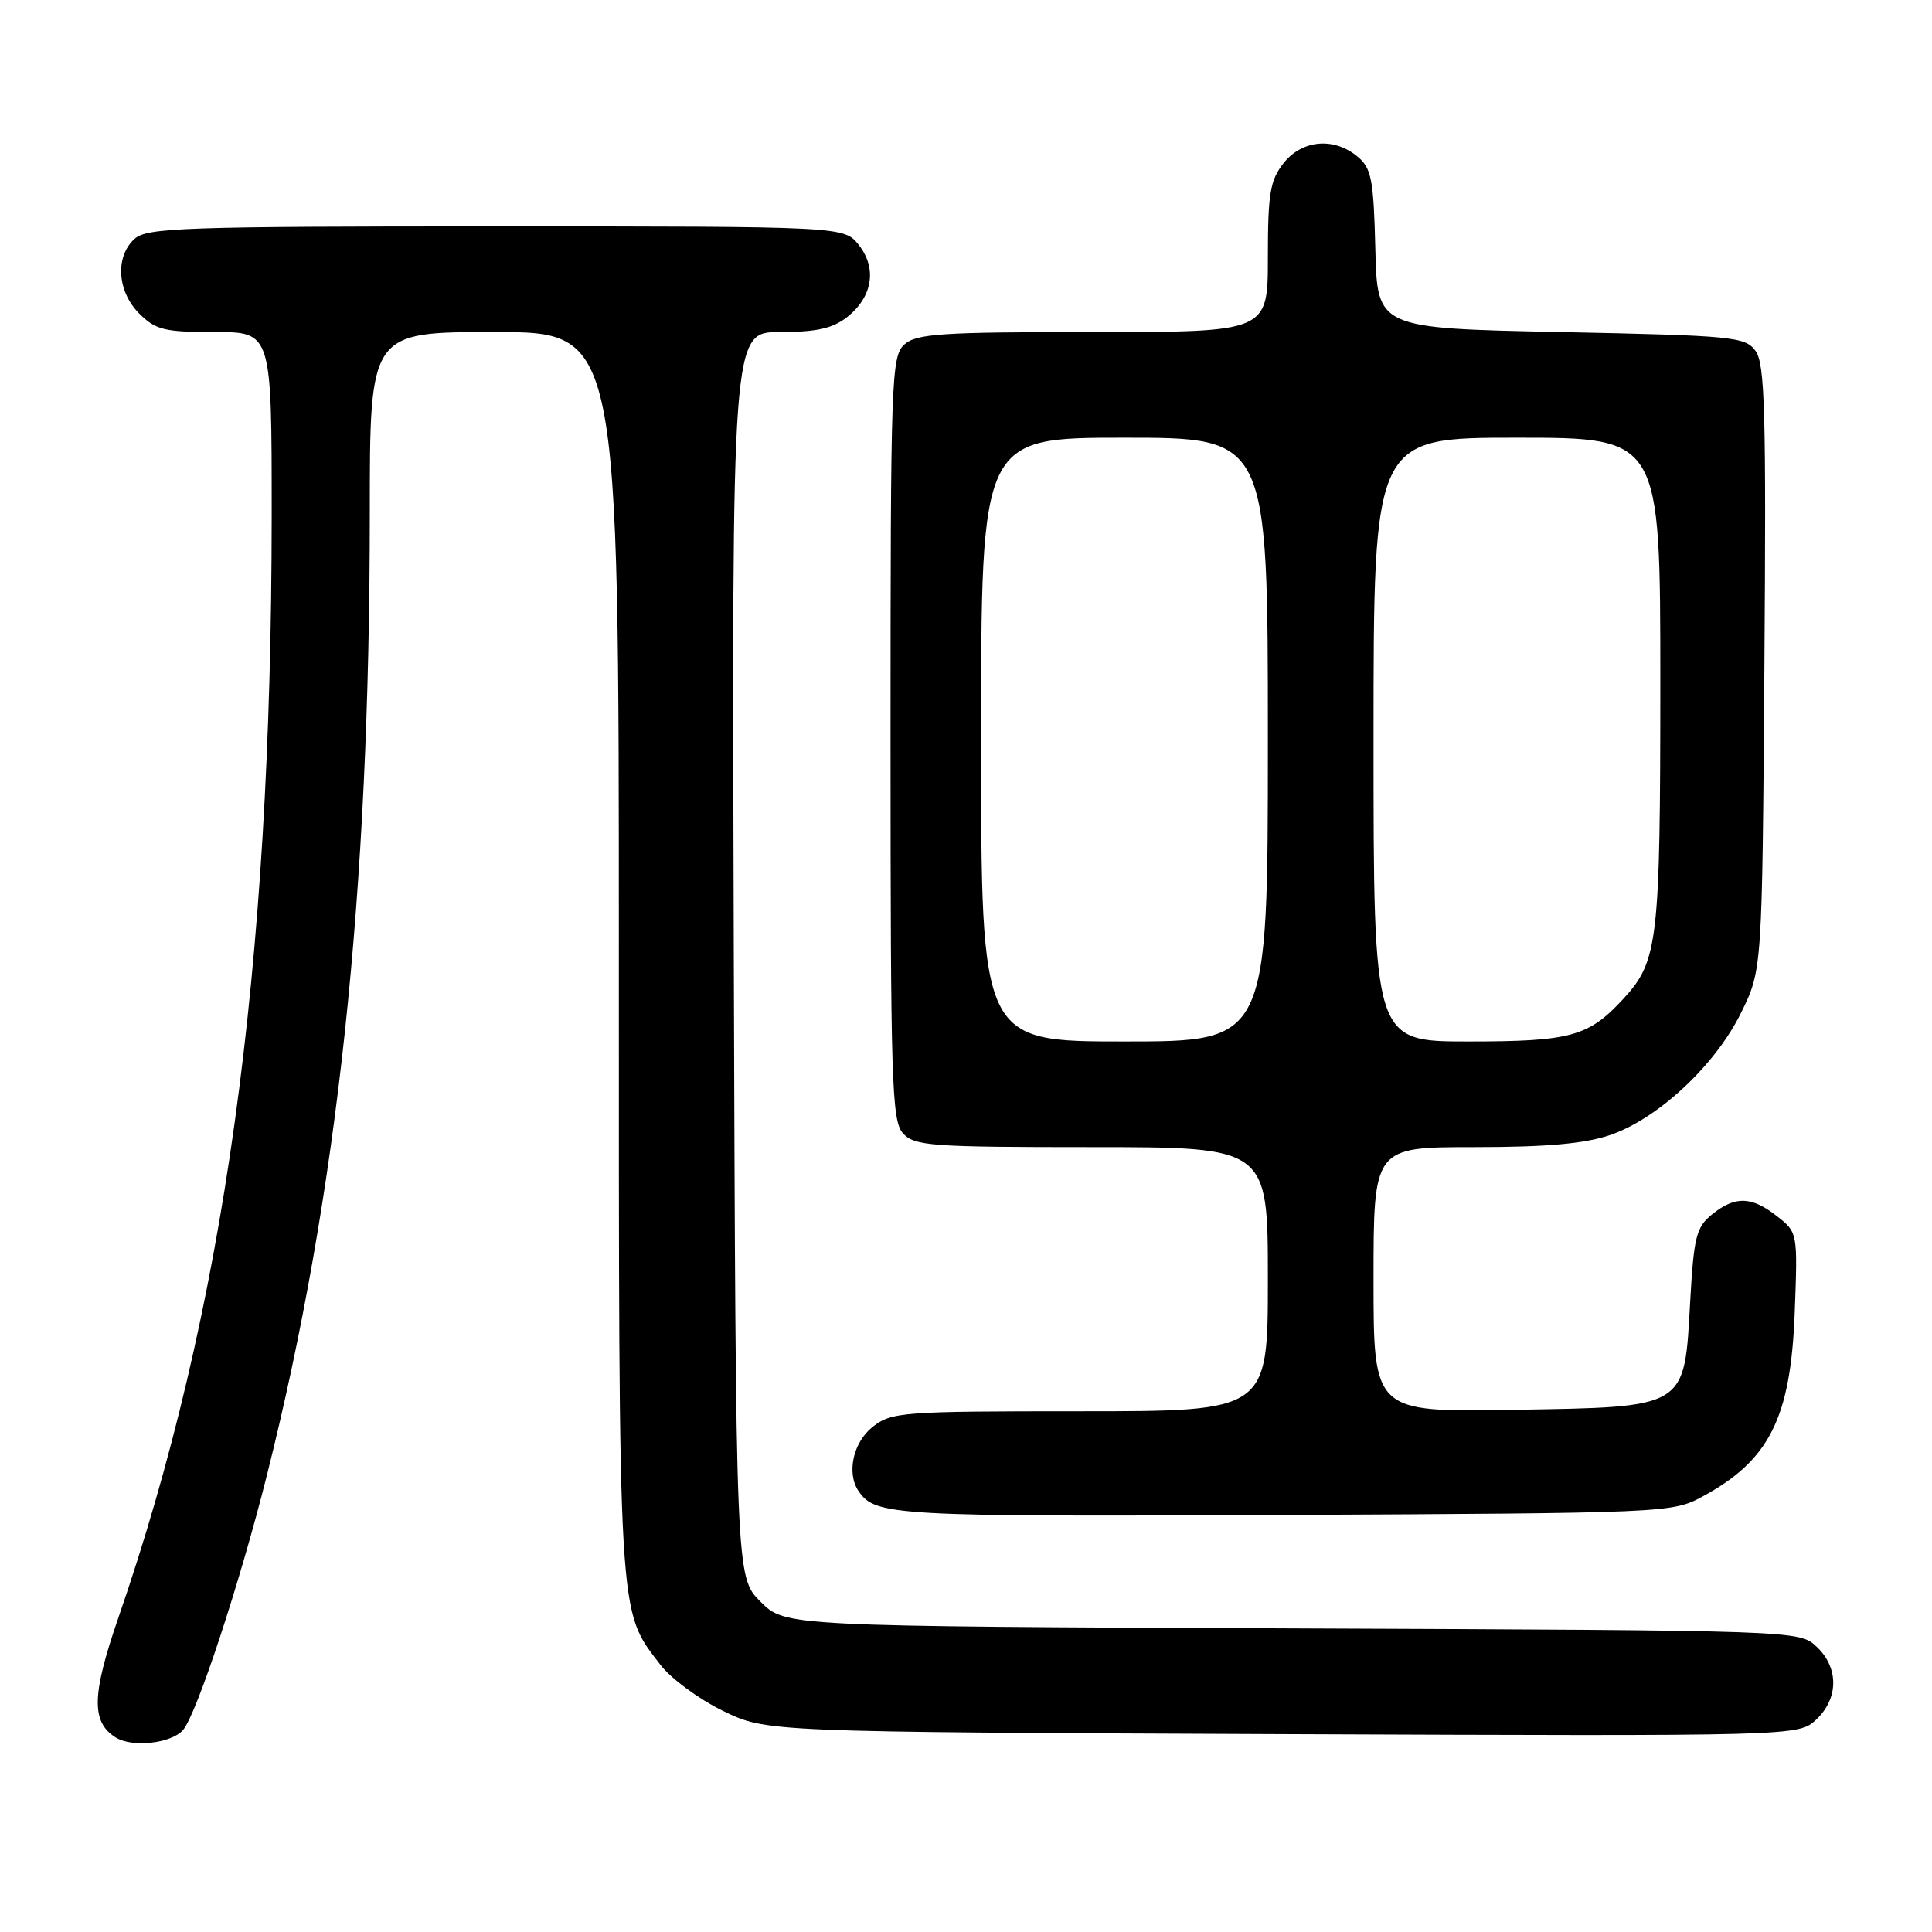 <?xml version="1.0" encoding="UTF-8" standalone="no"?>
<!DOCTYPE svg PUBLIC "-//W3C//DTD SVG 1.1//EN" "http://www.w3.org/Graphics/SVG/1.1/DTD/svg11.dtd" >
<svg xmlns="http://www.w3.org/2000/svg" xmlns:xlink="http://www.w3.org/1999/xlink" version="1.1" viewBox="0 0 256 256">
 <g >
 <path fill="currentColor"
d=" M 24.24 229.25 C 26.03 227.22 31.74 209.91 35.36 195.50 C 44.77 158.03 49.00 118.47 49.00 67.89 C 49.00 44.00 49.00 44.00 65.50 44.00 C 82.00 44.00 82.00 44.00 82.00 126.37 C 82.00 215.82 81.85 213.18 87.51 220.60 C 88.87 222.39 92.57 225.12 95.74 226.67 C 101.50 229.50 101.50 229.50 169.91 229.78 C 238.31 230.05 238.31 230.05 240.66 227.85 C 243.64 225.05 243.67 220.97 240.71 218.20 C 238.42 216.04 238.42 216.04 171.23 215.77 C 104.04 215.50 104.04 215.50 100.77 212.23 C 97.50 208.96 97.50 208.96 97.23 126.48 C 96.97 44.00 96.97 44.00 103.35 44.00 C 108.19 44.00 110.34 43.52 112.24 42.02 C 115.62 39.36 116.24 35.57 113.80 32.47 C 111.85 30.00 111.85 30.00 65.76 30.00 C 24.26 30.00 19.47 30.17 17.83 31.65 C 15.23 34.01 15.52 38.61 18.45 41.55 C 20.63 43.72 21.78 44.00 28.45 44.00 C 36.00 44.00 36.00 44.00 36.00 68.25 C 35.98 128.70 29.71 173.79 15.65 214.46 C 12.16 224.58 12.08 228.16 15.31 230.21 C 17.48 231.59 22.66 231.03 24.24 229.25 Z  M 225.50 198.35 C 234.45 193.53 237.28 187.92 237.81 173.91 C 238.21 163.34 238.20 163.30 235.47 161.16 C 232.09 158.50 229.92 158.44 226.86 160.91 C 224.76 162.61 224.44 163.88 223.96 172.42 C 223.17 186.72 223.65 186.42 200.47 186.81 C 182.00 187.12 182.00 187.12 182.00 169.56 C 182.00 152.00 182.00 152.00 195.32 152.00 C 204.88 152.00 209.96 151.55 213.32 150.41 C 219.69 148.24 227.28 141.16 230.70 134.20 C 233.50 128.50 233.50 128.50 233.79 88.50 C 234.04 54.68 233.86 48.19 232.62 46.50 C 231.25 44.62 229.69 44.47 206.83 44.00 C 182.50 43.50 182.50 43.50 182.24 33.00 C 182.01 23.74 181.73 22.29 179.88 20.75 C 176.75 18.14 172.52 18.52 170.07 21.63 C 168.29 23.90 168.00 25.67 168.00 34.13 C 168.00 44.00 168.00 44.00 144.83 44.00 C 124.67 44.00 121.42 44.22 119.83 45.65 C 118.10 47.22 118.00 50.16 118.00 97.83 C 118.00 143.43 118.16 148.52 119.65 150.17 C 121.17 151.84 123.31 152.00 144.65 152.00 C 168.00 152.00 168.00 152.00 168.00 169.50 C 168.00 187.00 168.00 187.00 143.13 187.00 C 119.49 187.00 118.14 187.10 115.63 189.07 C 113.04 191.12 112.14 195.19 113.77 197.59 C 115.97 200.84 118.42 200.98 170.00 200.74 C 220.58 200.50 221.57 200.46 225.50 198.35 Z  M 130.00 98.00 C 130.00 58.00 130.00 58.00 149.00 58.00 C 168.00 58.00 168.00 58.00 168.00 98.00 C 168.00 138.00 168.00 138.00 149.00 138.00 C 130.00 138.00 130.00 138.00 130.00 98.00 Z  M 182.00 98.00 C 182.00 58.00 182.00 58.00 201.00 58.00 C 220.00 58.00 220.00 58.00 220.00 90.35 C 220.00 124.82 219.71 127.35 215.11 132.34 C 210.50 137.35 208.15 138.00 194.55 138.00 C 182.00 138.00 182.00 138.00 182.00 98.00 Z "/>
</g>
</svg>